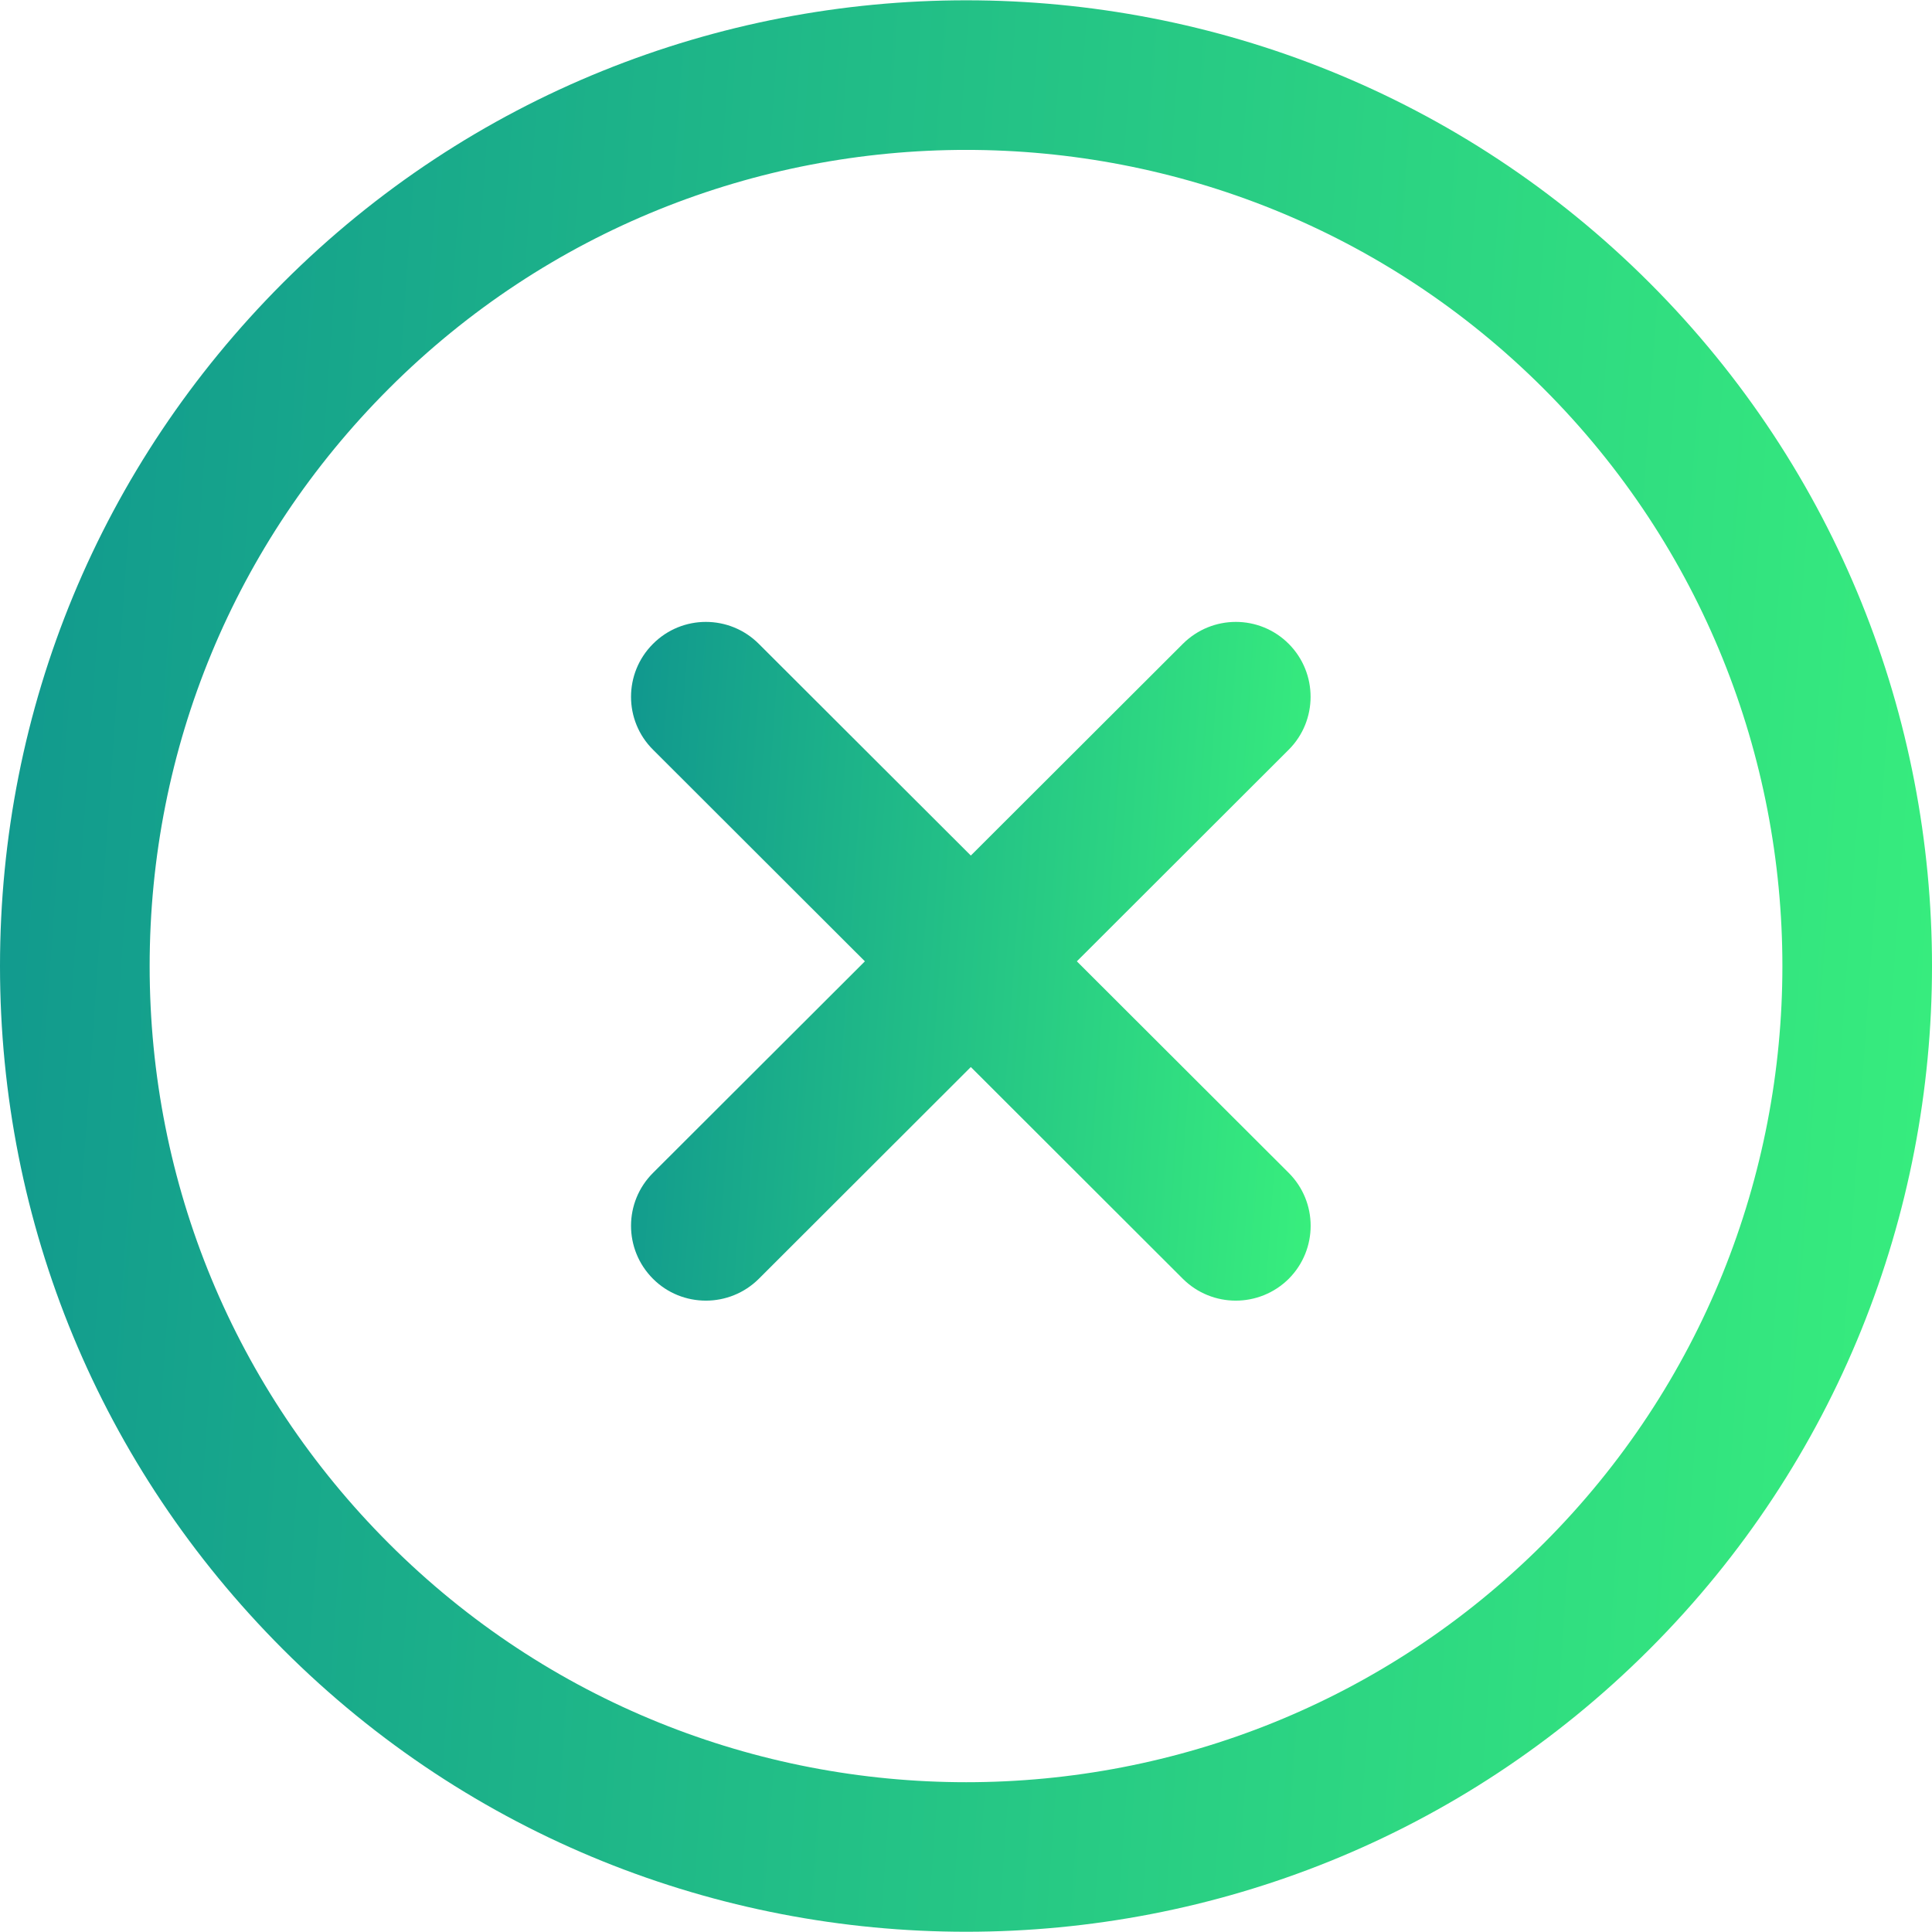 <svg width="24" height="24" viewBox="0 0 24 24" fill="none" xmlns="http://www.w3.org/2000/svg">
<path d="M20.491 3.513C15.811 -1.166 8.195 -1.166 3.515 3.513C1.249 5.781 0 8.795 0 12.001C0 15.207 1.249 18.221 3.515 20.488C5.855 22.828 8.929 23.997 12.003 23.997C15.077 23.997 18.15 22.828 20.49 20.488C25.17 15.808 25.17 8.194 20.491 3.513ZM19.176 19.173C15.221 23.128 8.785 23.128 4.83 19.173C2.915 17.258 1.859 14.71 1.859 12.001C1.859 9.292 2.915 6.744 4.83 4.828C8.785 0.873 15.221 0.874 19.176 4.828C23.13 8.783 23.13 15.219 19.176 19.173Z" fill="url(#paint0_linear)"/>
<path d="M16.009 14.57L13.377 11.942L16.009 9.313C16.371 8.951 16.371 8.362 16.01 7.999C15.646 7.634 15.058 7.635 14.694 7.998L12.06 10.628L9.426 7.998C9.063 7.635 8.474 7.634 8.111 7.999C7.748 8.362 7.748 8.951 8.112 9.313L10.744 11.942L8.112 14.57C7.748 14.933 7.748 15.521 8.111 15.885C8.292 16.067 8.531 16.157 8.769 16.157C9.007 16.157 9.245 16.066 9.426 15.886L12.06 13.255L14.694 15.886C14.876 16.067 15.114 16.157 15.351 16.157C15.589 16.157 15.828 16.066 16.01 15.885C16.372 15.521 16.372 14.933 16.009 14.57Z" fill="url(#paint1_linear)"/>
<defs>
<linearGradient id="paint0_linear" x1="0.341" y1="1.504" x2="25.466" y2="3.281" gradientUnits="userSpaceOnUse">
<stop stop-color="#11998E"/>
<stop offset="1" stop-color="#38EF7D"/>
</linearGradient>
<linearGradient id="paint1_linear" x1="7.959" y1="8.253" x2="16.797" y2="8.879" gradientUnits="userSpaceOnUse">
<stop stop-color="#11998E"/>
<stop offset="1" stop-color="#38EF7D"/>
</linearGradient>
</defs>
</svg>
